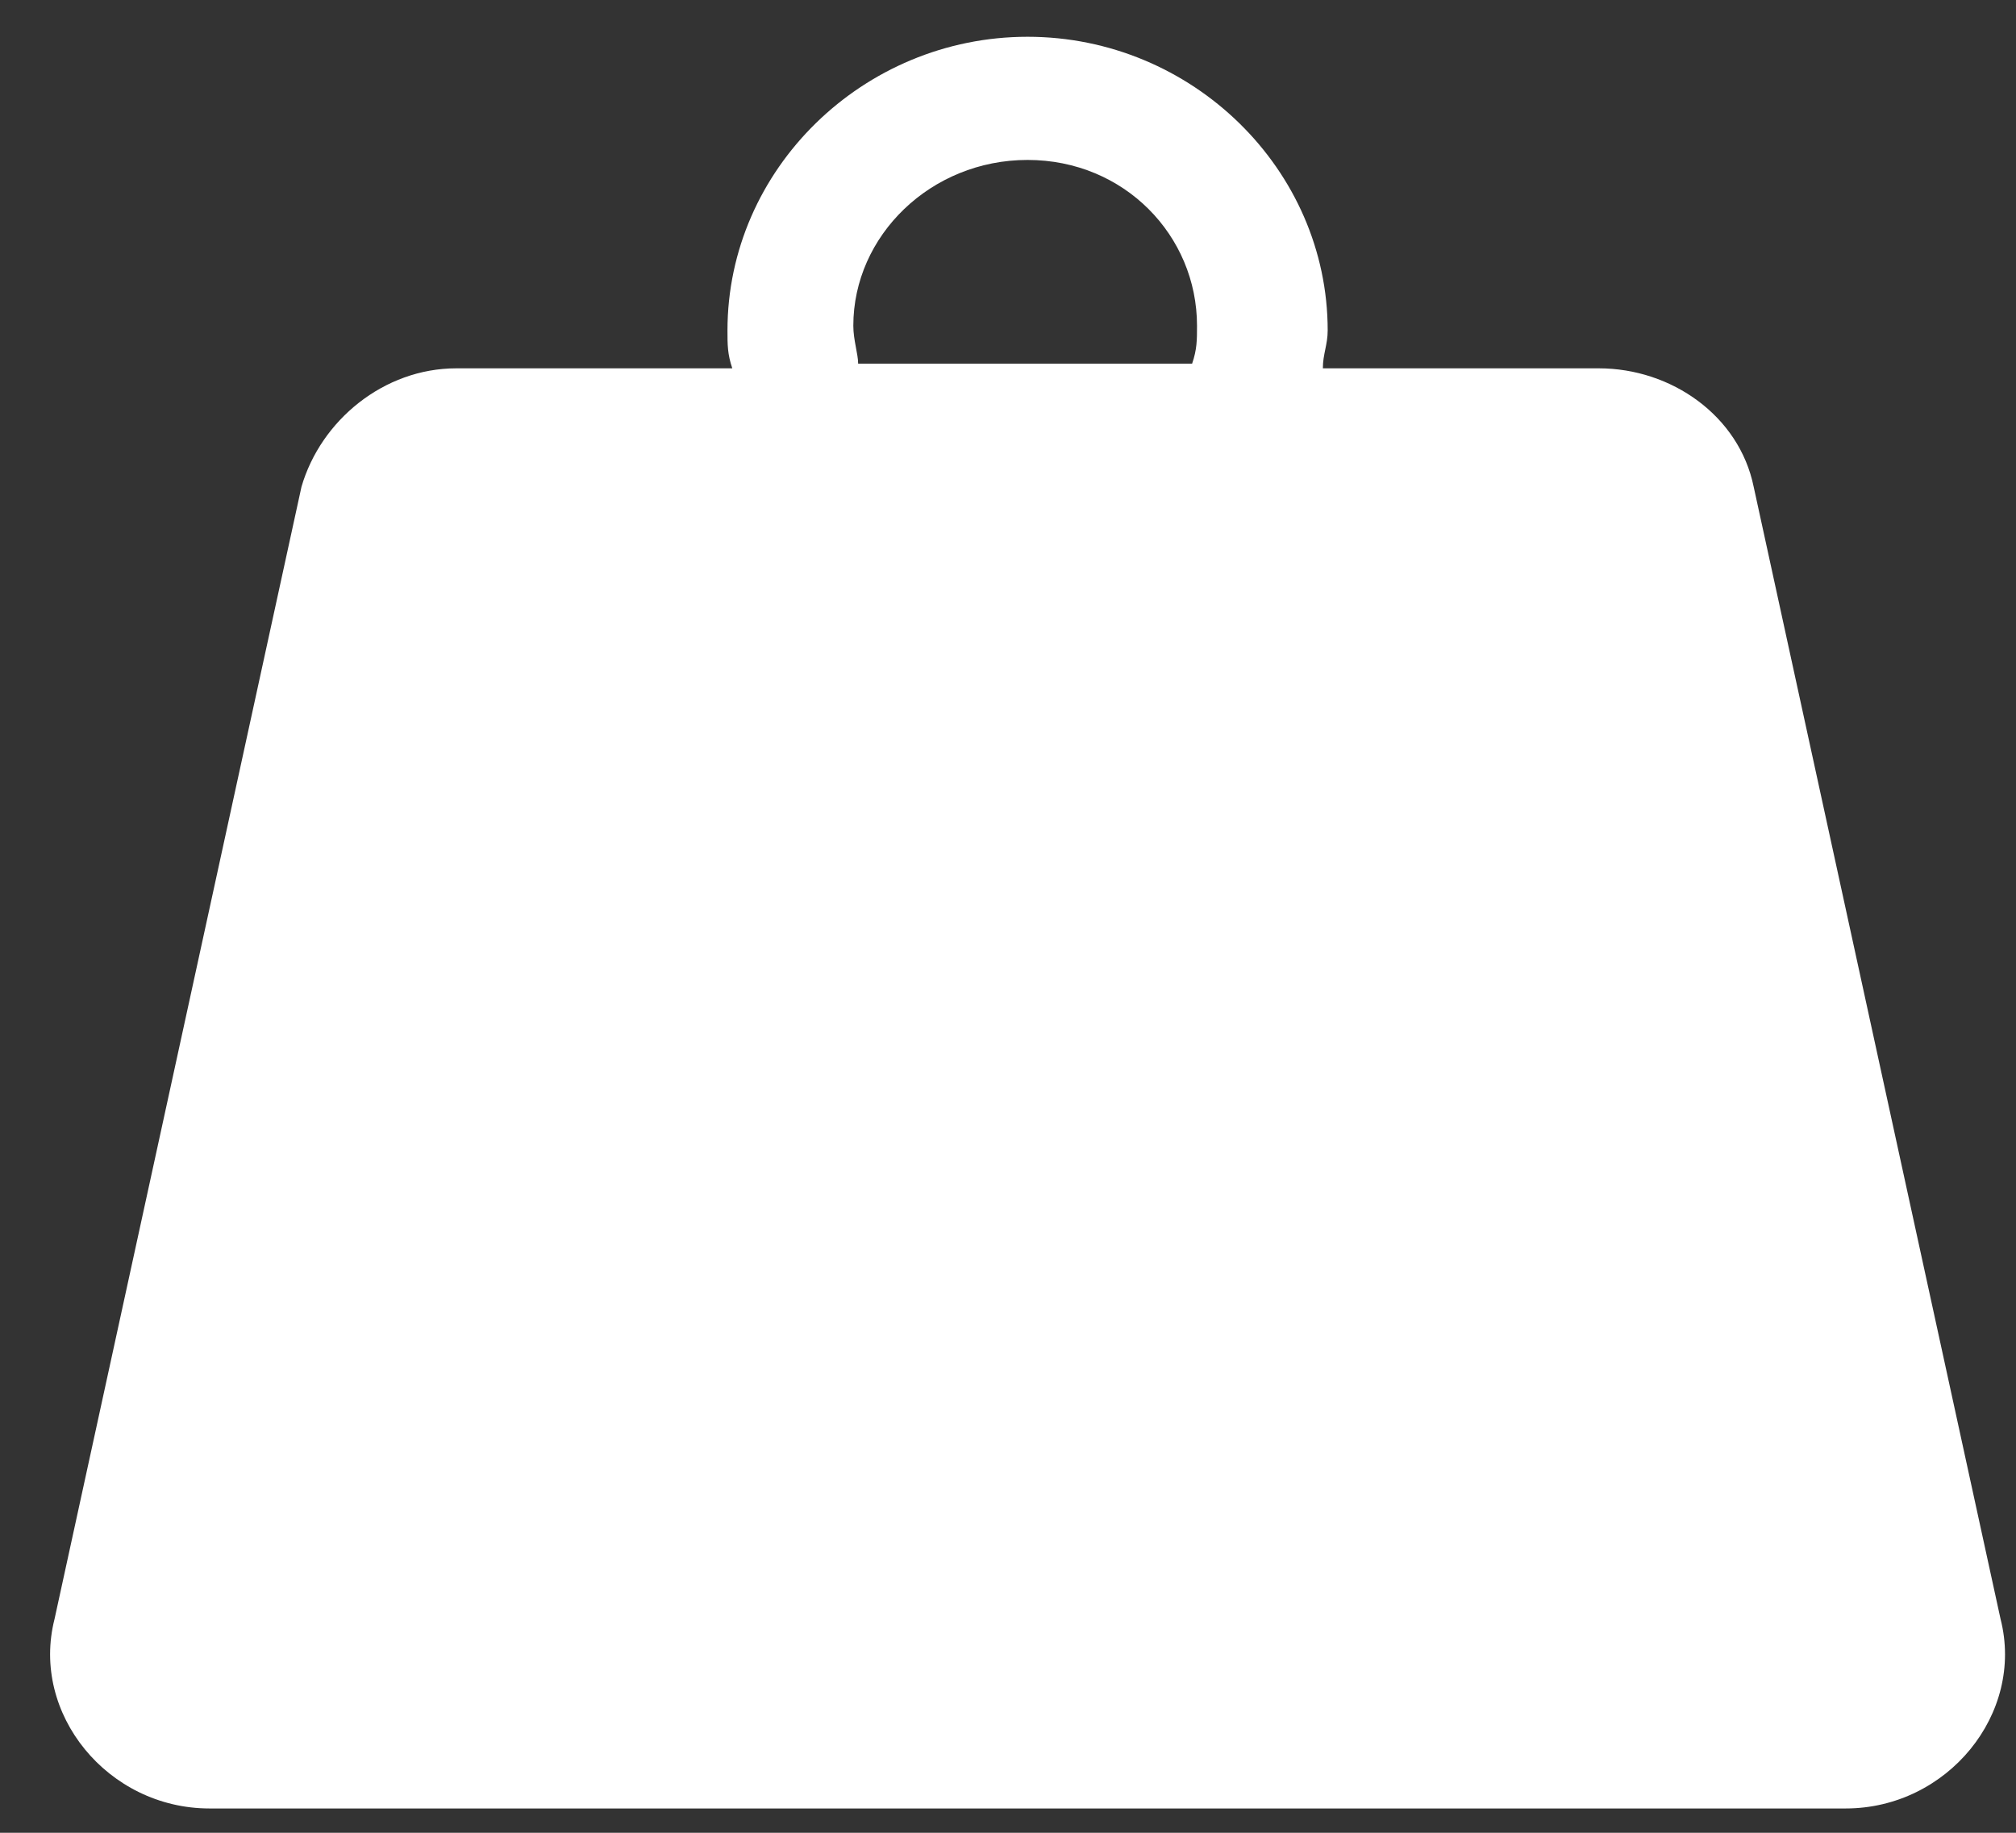 <svg width="33" height="30" viewBox="0 0 33 30" fill="none" xmlns="http://www.w3.org/2000/svg">
<rect x="0" y="0" width="33" height="30" fill="#333333" stroke="none"/>
<path d="M32.747 26.5L28.706 7.968C28.468 6.805 27.359 6.029 26.171 6.029H21.654C21.654 5.797 21.733 5.642 21.733 5.409C21.733 2.773 19.514 0.602 16.82 0.602C14.126 0.602 11.908 2.773 11.908 5.409C11.908 5.642 11.908 5.797 11.987 6.029H7.47C6.282 6.029 5.251 6.882 4.935 7.968L0.893 26.5C0.497 28.051 1.765 29.602 3.429 29.602H30.212C31.876 29.602 33.144 28.051 32.747 26.5ZM13.968 5.332C13.968 3.858 15.236 2.618 16.82 2.618C18.405 2.618 19.594 3.858 19.594 5.332C19.594 5.564 19.594 5.719 19.514 5.952H14.047C14.047 5.797 13.968 5.564 13.968 5.332Z" fill="white"/>
</svg>
